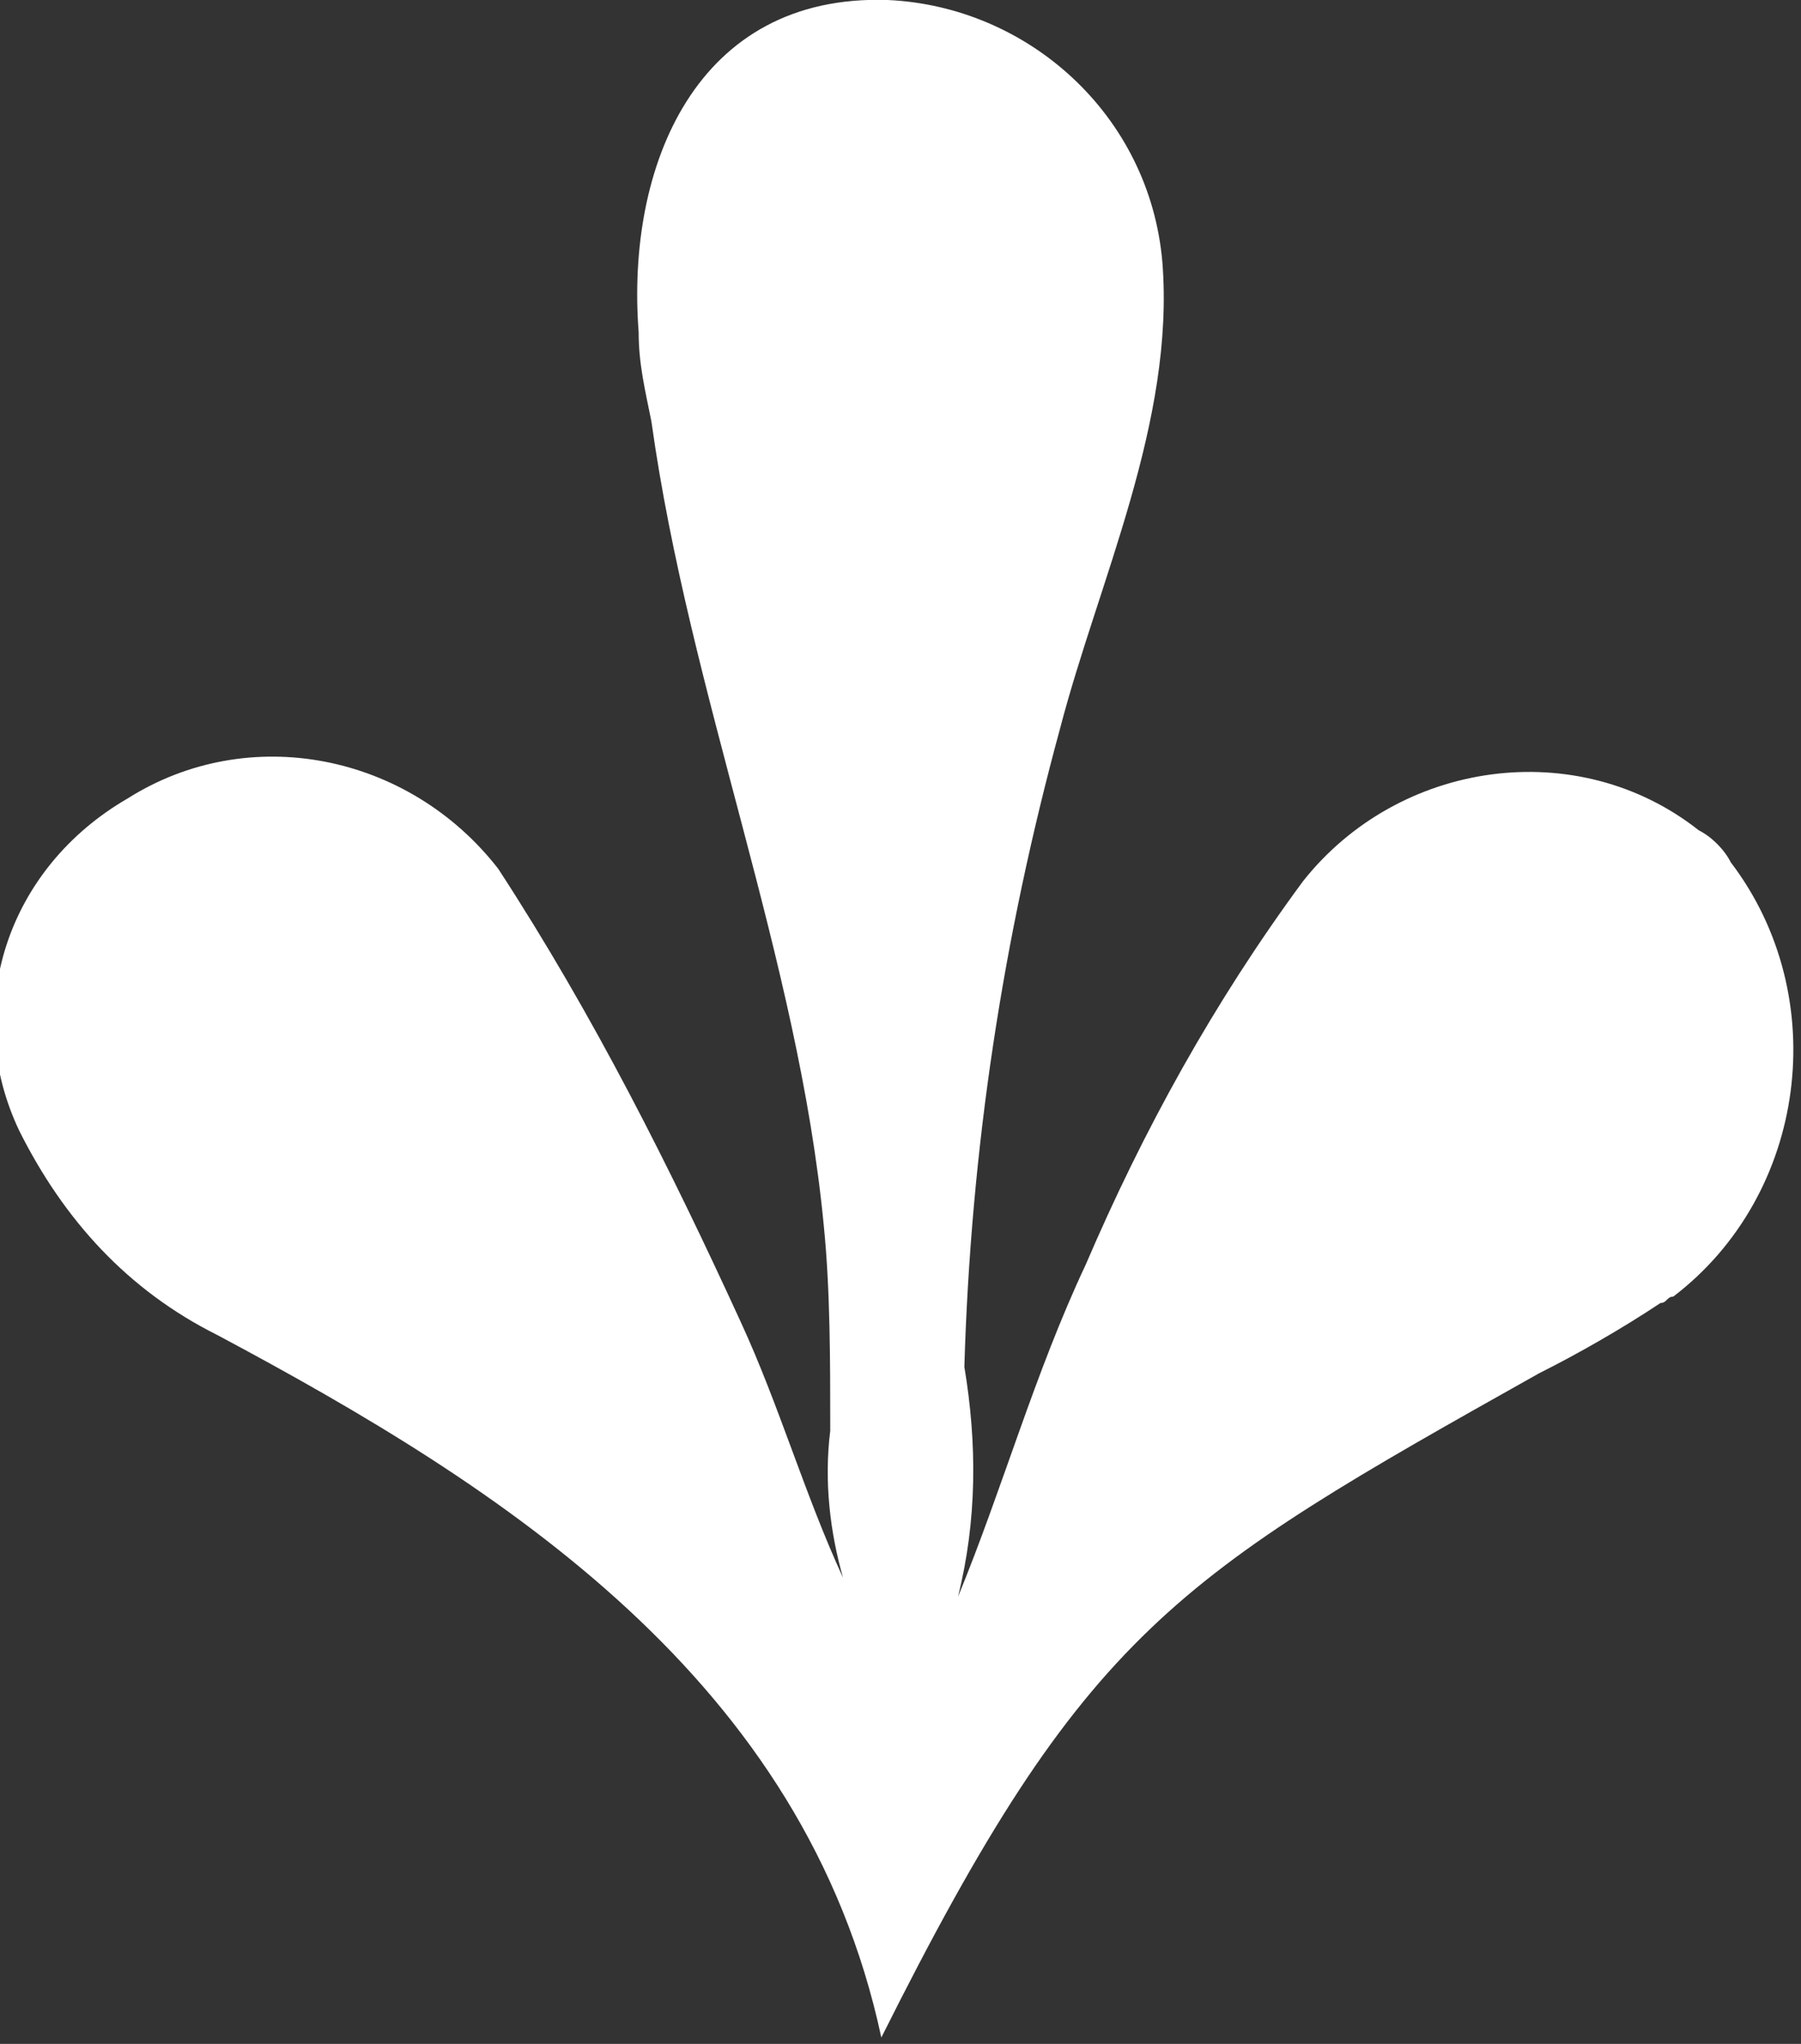 <?xml version="1.0" encoding="utf-8"?>
<!-- Generator: Adobe Illustrator 24.3.0, SVG Export Plug-In . SVG Version: 6.00 Build 0)  -->
<svg version="1.1" id="Layer_1" xmlns="http://www.w3.org/2000/svg" xmlns:xlink="http://www.w3.org/1999/xlink" x="0px" y="0px"
	 viewBox="0 0 28.2 32" style="enable-background:new 0 0 28.2 32;" xml:space="preserve">
<rect x="0" y="0" width="28.2" height="32" fill="#333333" stroke="none"/>
<style type="text/css">
	.st0{fill:#ffffff;}
</style>
<path class="st0" d="M10.2,6.6C10.1,6.1,10,5.7,10,5.2C9.8,2.6,10.9-0.1,13.9,0c2.2,0.1,4.1,1.8,4.3,4.1c0.2,2.5-1,5-1.6,7.3
	c-0.9,3.3-1.4,6.6-1.5,10c0.2,1.2,0.2,2.4-0.1,3.6c0.7-1.7,1.2-3.5,2-5.2c0.9-2.1,2-4.1,3.4-6c1.5-1.9,4.3-2.3,6.2-0.8
	c0.2,0.1,0.4,0.3,0.5,0.5c1.6,2.1,1.2,5.2-0.9,6.8c-0.1,0-0.1,0.1-0.2,0.1c-0.6,0.4-1.3,0.8-1.9,1.1c-5.7,3.2-7.1,4-10.3,10.4
	c-1.2-5.6-5.9-8.6-10.4-11c-1.4-0.7-2.4-1.8-3.1-3.2c-0.9-1.9-0.2-4.1,1.7-5.2c1.9-1.2,4.4-0.7,5.8,1.1c1.5,2.3,2.7,4.7,3.8,7.1
	c0.6,1.3,1,2.7,1.6,4c-0.2-0.7-0.3-1.5-0.2-2.3c0-1.1,0-2.2-0.1-3.2C12.5,15,10.8,10.9,10.2,6.6z"/>
</svg>
